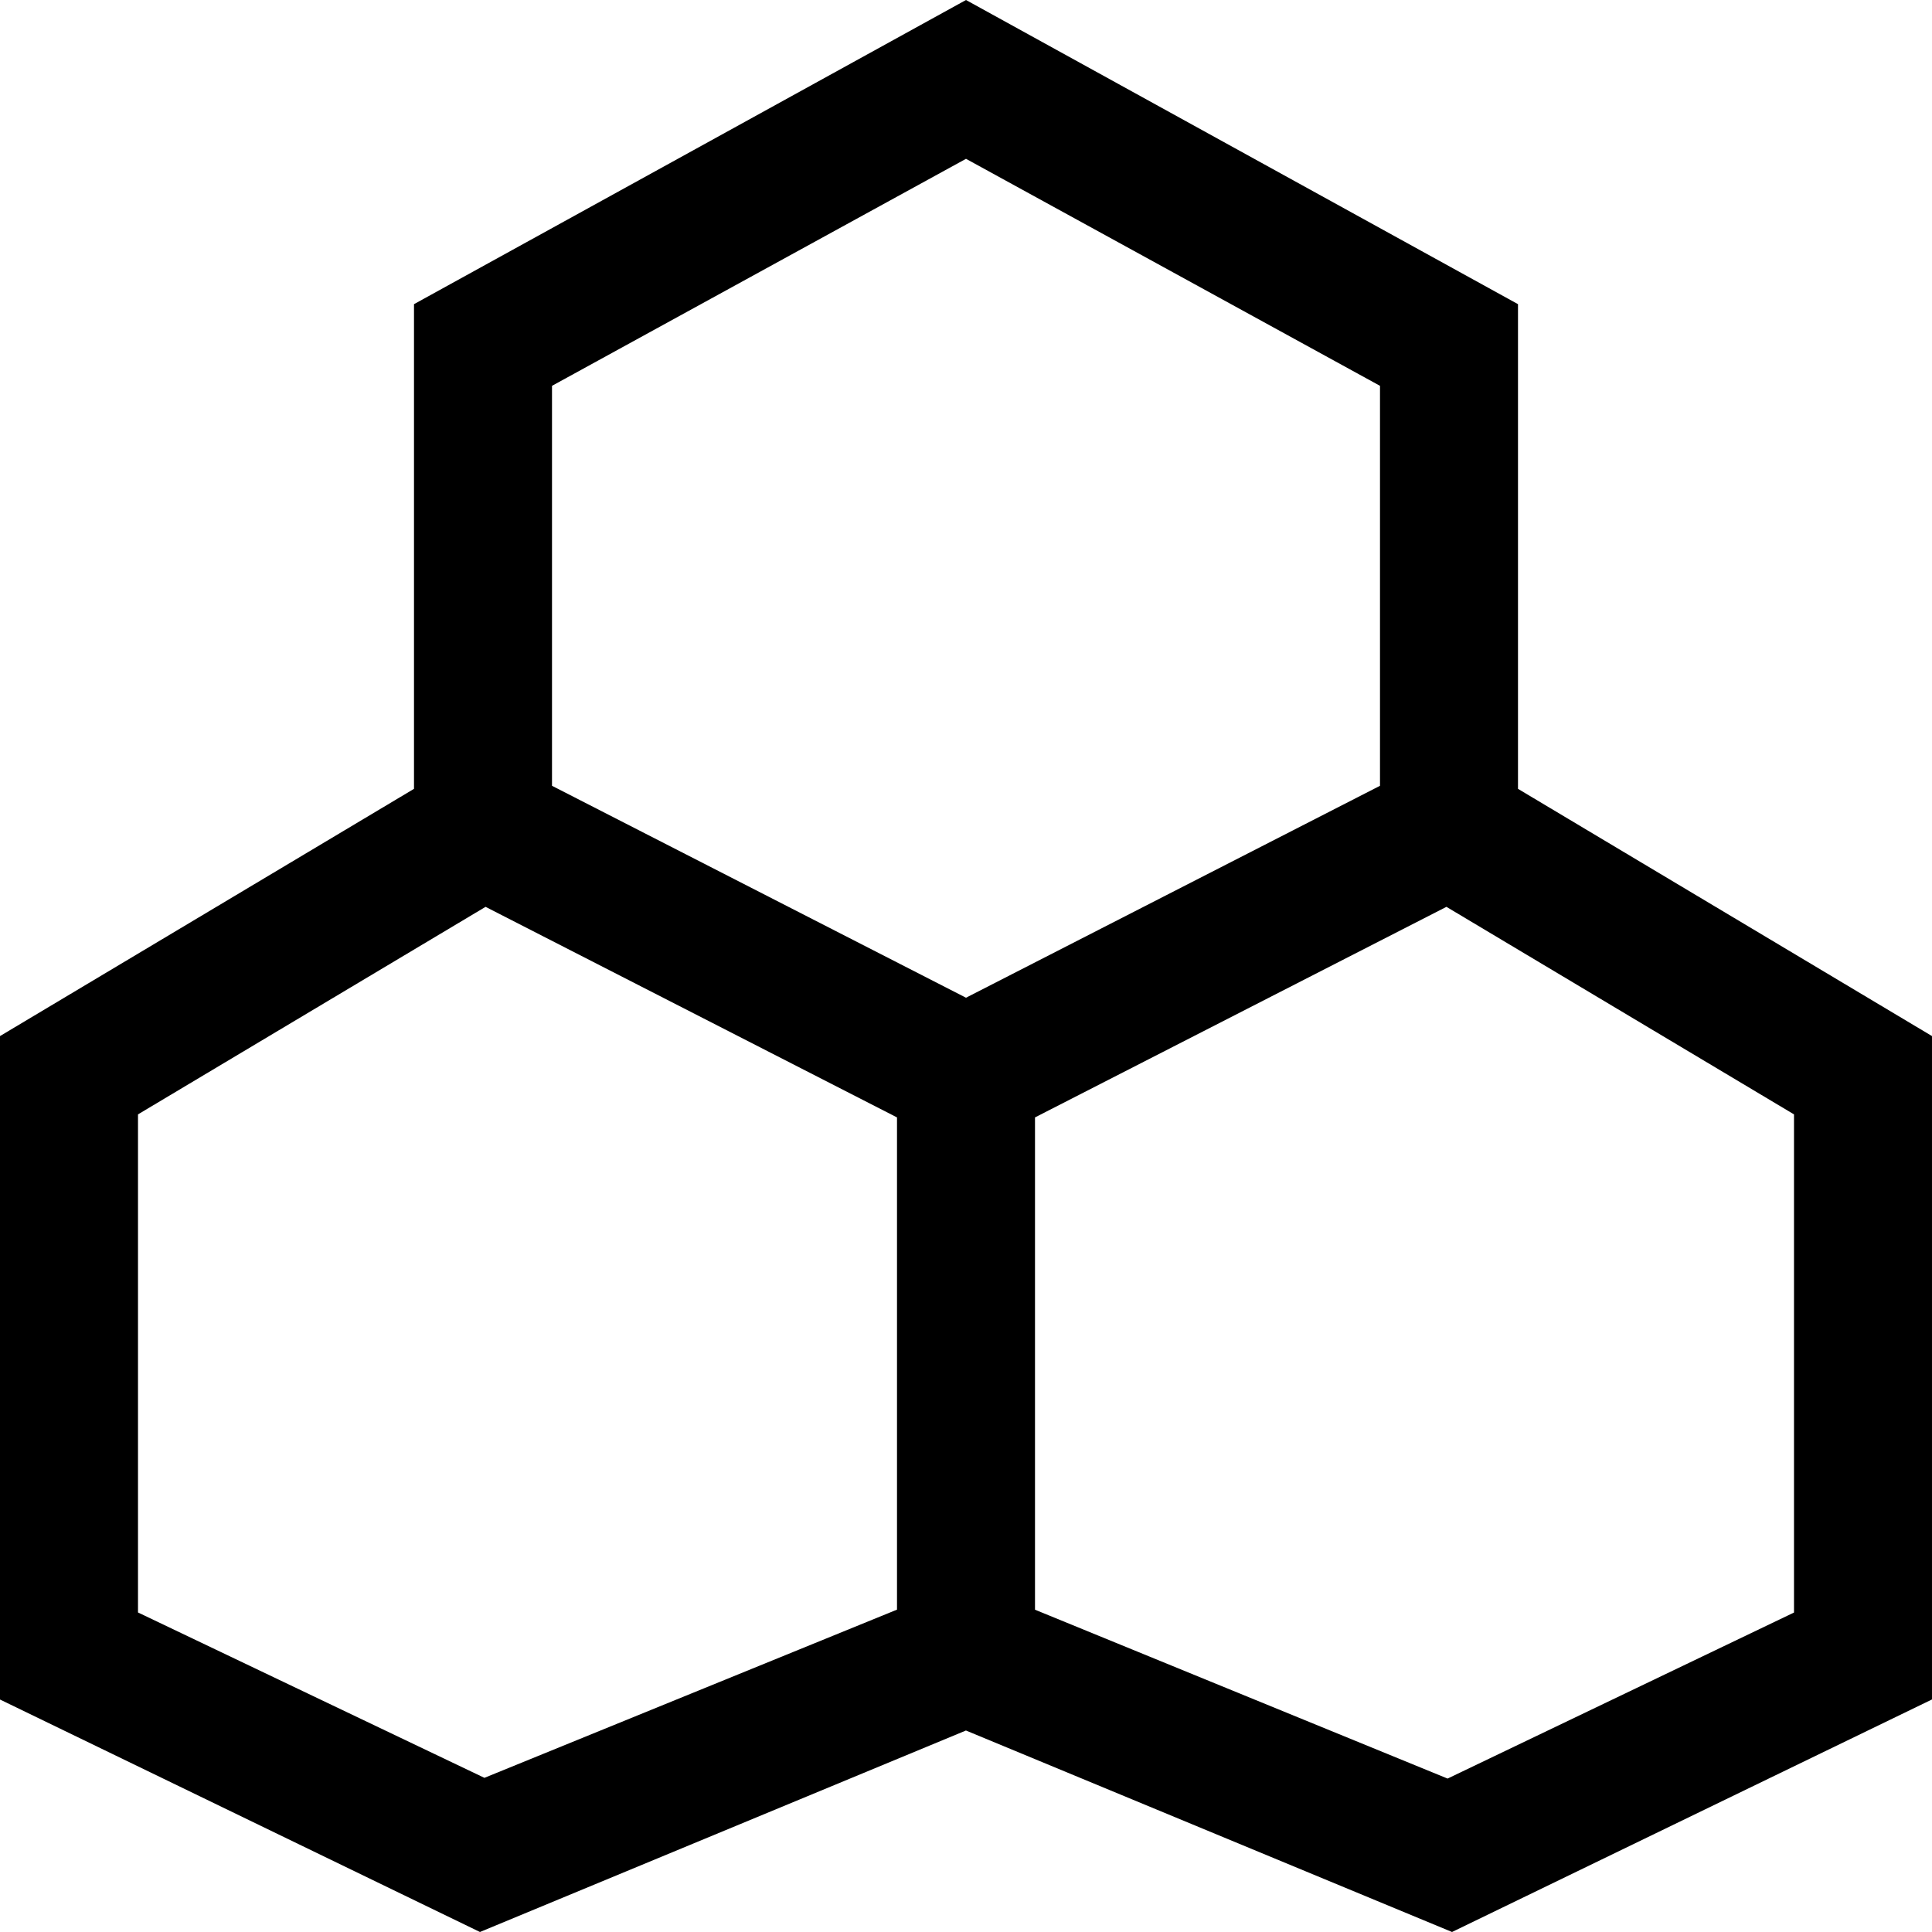 <svg id="Capa_1" enable-background="new 0 0 483.412 483.412" height="512" viewBox="0 0 483.412 483.412" width="512" xmlns="http://www.w3.org/2000/svg"><path d="m379.823 197.379v-121.273l-138.117-76.106-138.118 76.106v121.272l-103.588 61.862v166.004l120.094 58.167 121.597-50.414 121.626 50.414 120.094-58.184v-165.987zm-138.117-157.64 103.588 56.802v100.075l-103.588 53.027-103.588-53.027v-100.075zm-207.177 363.723v-124.63l86.964-51.929 102.948 52.688v123.163l-103.234 42.083zm414.353.017-86.677 41.543-103.234-42.252v-123.179l102.948-52.688 86.964 51.929v124.647z"/></svg>
